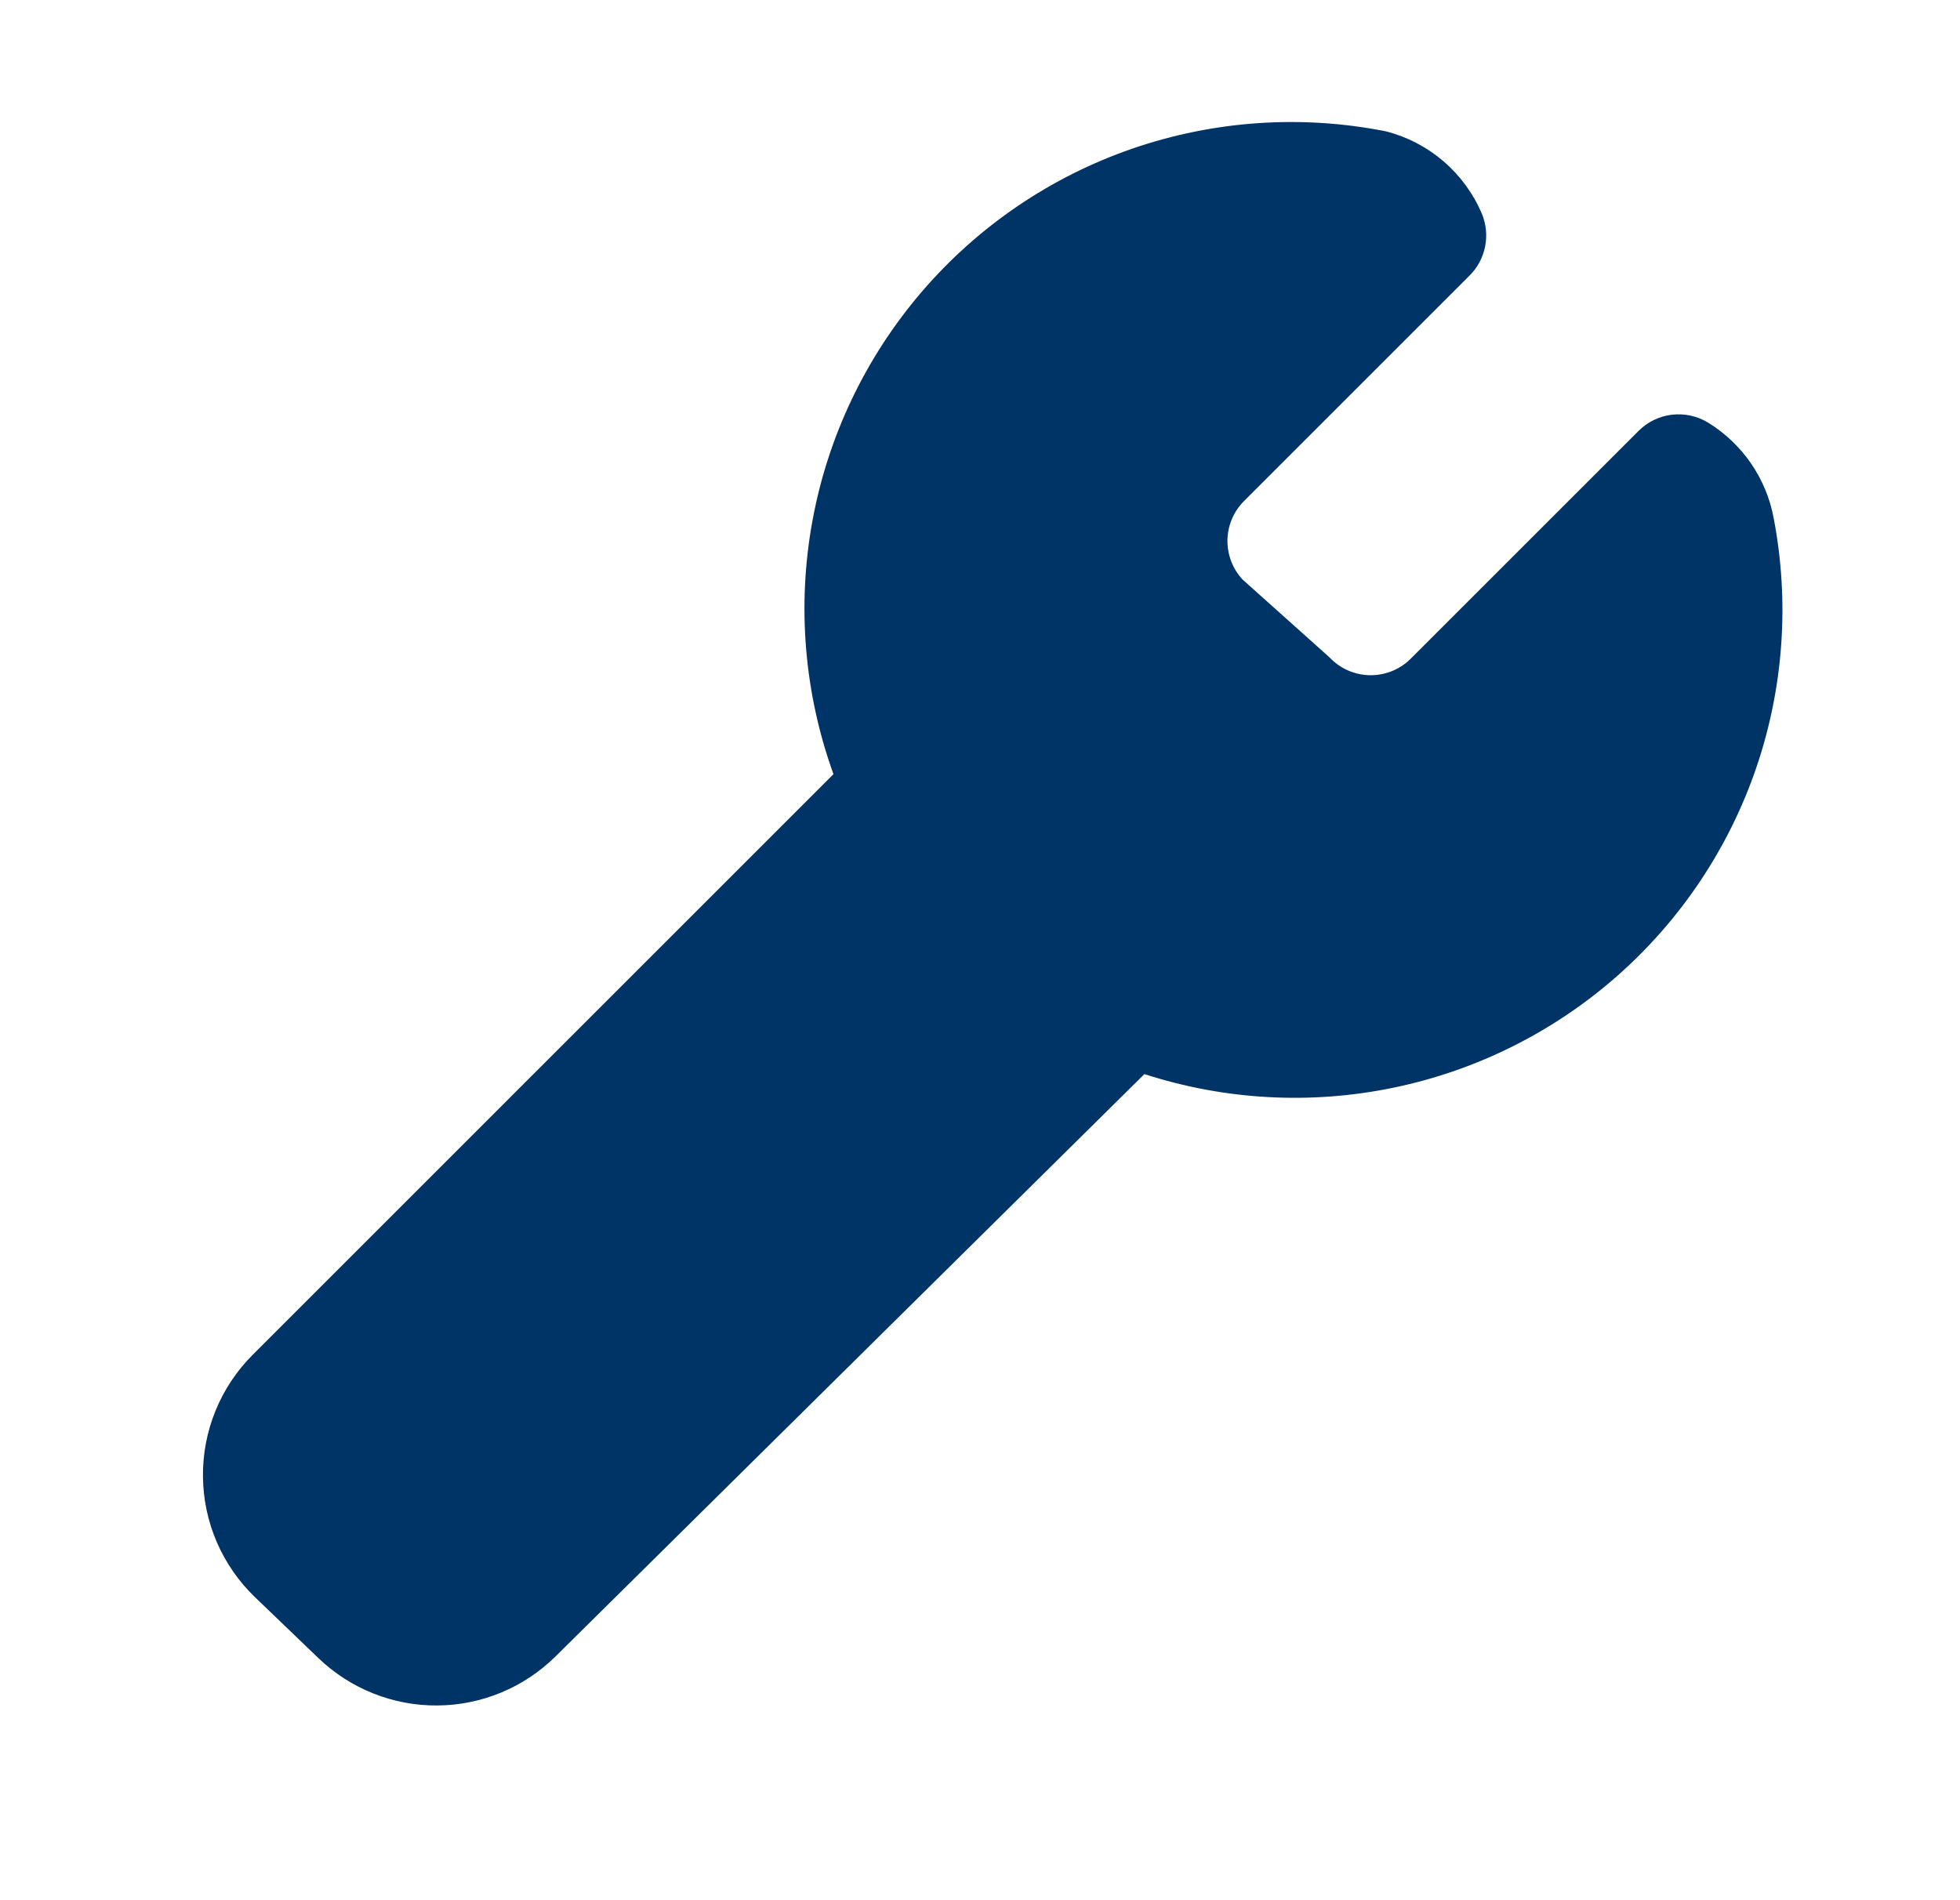 <svg width="33" height="32" viewBox="0 0 33 32" fill="none" xmlns="http://www.w3.org/2000/svg">
<path fill-rule="evenodd" clip-rule="evenodd" d="M23.34 2.213C21.916 1.929 20.442 2.029 19.068 2.502C17.695 2.975 16.473 3.805 15.526 4.906C14.579 6.008 13.941 7.341 13.679 8.77C13.417 10.198 13.539 11.671 14.033 13.037L4.254 22.816C3.985 23.085 3.772 23.405 3.629 23.757C3.485 24.109 3.413 24.486 3.417 24.867C3.421 25.247 3.5 25.623 3.651 25.972C3.802 26.321 4.021 26.636 4.296 26.9L5.363 27.925C5.901 28.441 6.619 28.727 7.364 28.721C8.11 28.716 8.823 28.419 9.353 27.895L19.268 18.088C20.626 18.528 22.075 18.606 23.472 18.315C24.869 18.024 26.166 17.374 27.236 16.429C28.305 15.484 29.11 14.277 29.571 12.926C30.031 11.575 30.132 10.128 29.863 8.726C29.802 8.396 29.672 8.082 29.482 7.805C29.292 7.528 29.046 7.294 28.76 7.118C28.577 7.006 28.362 6.959 28.15 6.984C27.937 7.009 27.739 7.105 27.588 7.257L23.777 11.068L23.765 11.079C23.676 11.172 23.57 11.245 23.452 11.295C23.334 11.345 23.207 11.371 23.079 11.371C22.951 11.371 22.824 11.345 22.706 11.295C22.589 11.245 22.482 11.172 22.393 11.079C22.377 11.063 22.36 11.047 22.342 11.032L20.92 9.759C20.754 9.58 20.664 9.344 20.666 9.1C20.669 8.856 20.766 8.623 20.935 8.448L24.743 4.64C24.878 4.506 24.969 4.334 25.005 4.148C25.042 3.961 25.021 3.767 24.947 3.592C24.802 3.255 24.582 2.955 24.304 2.716C24.025 2.477 23.696 2.305 23.34 2.213Z" fill="#003366"/>
</svg>
